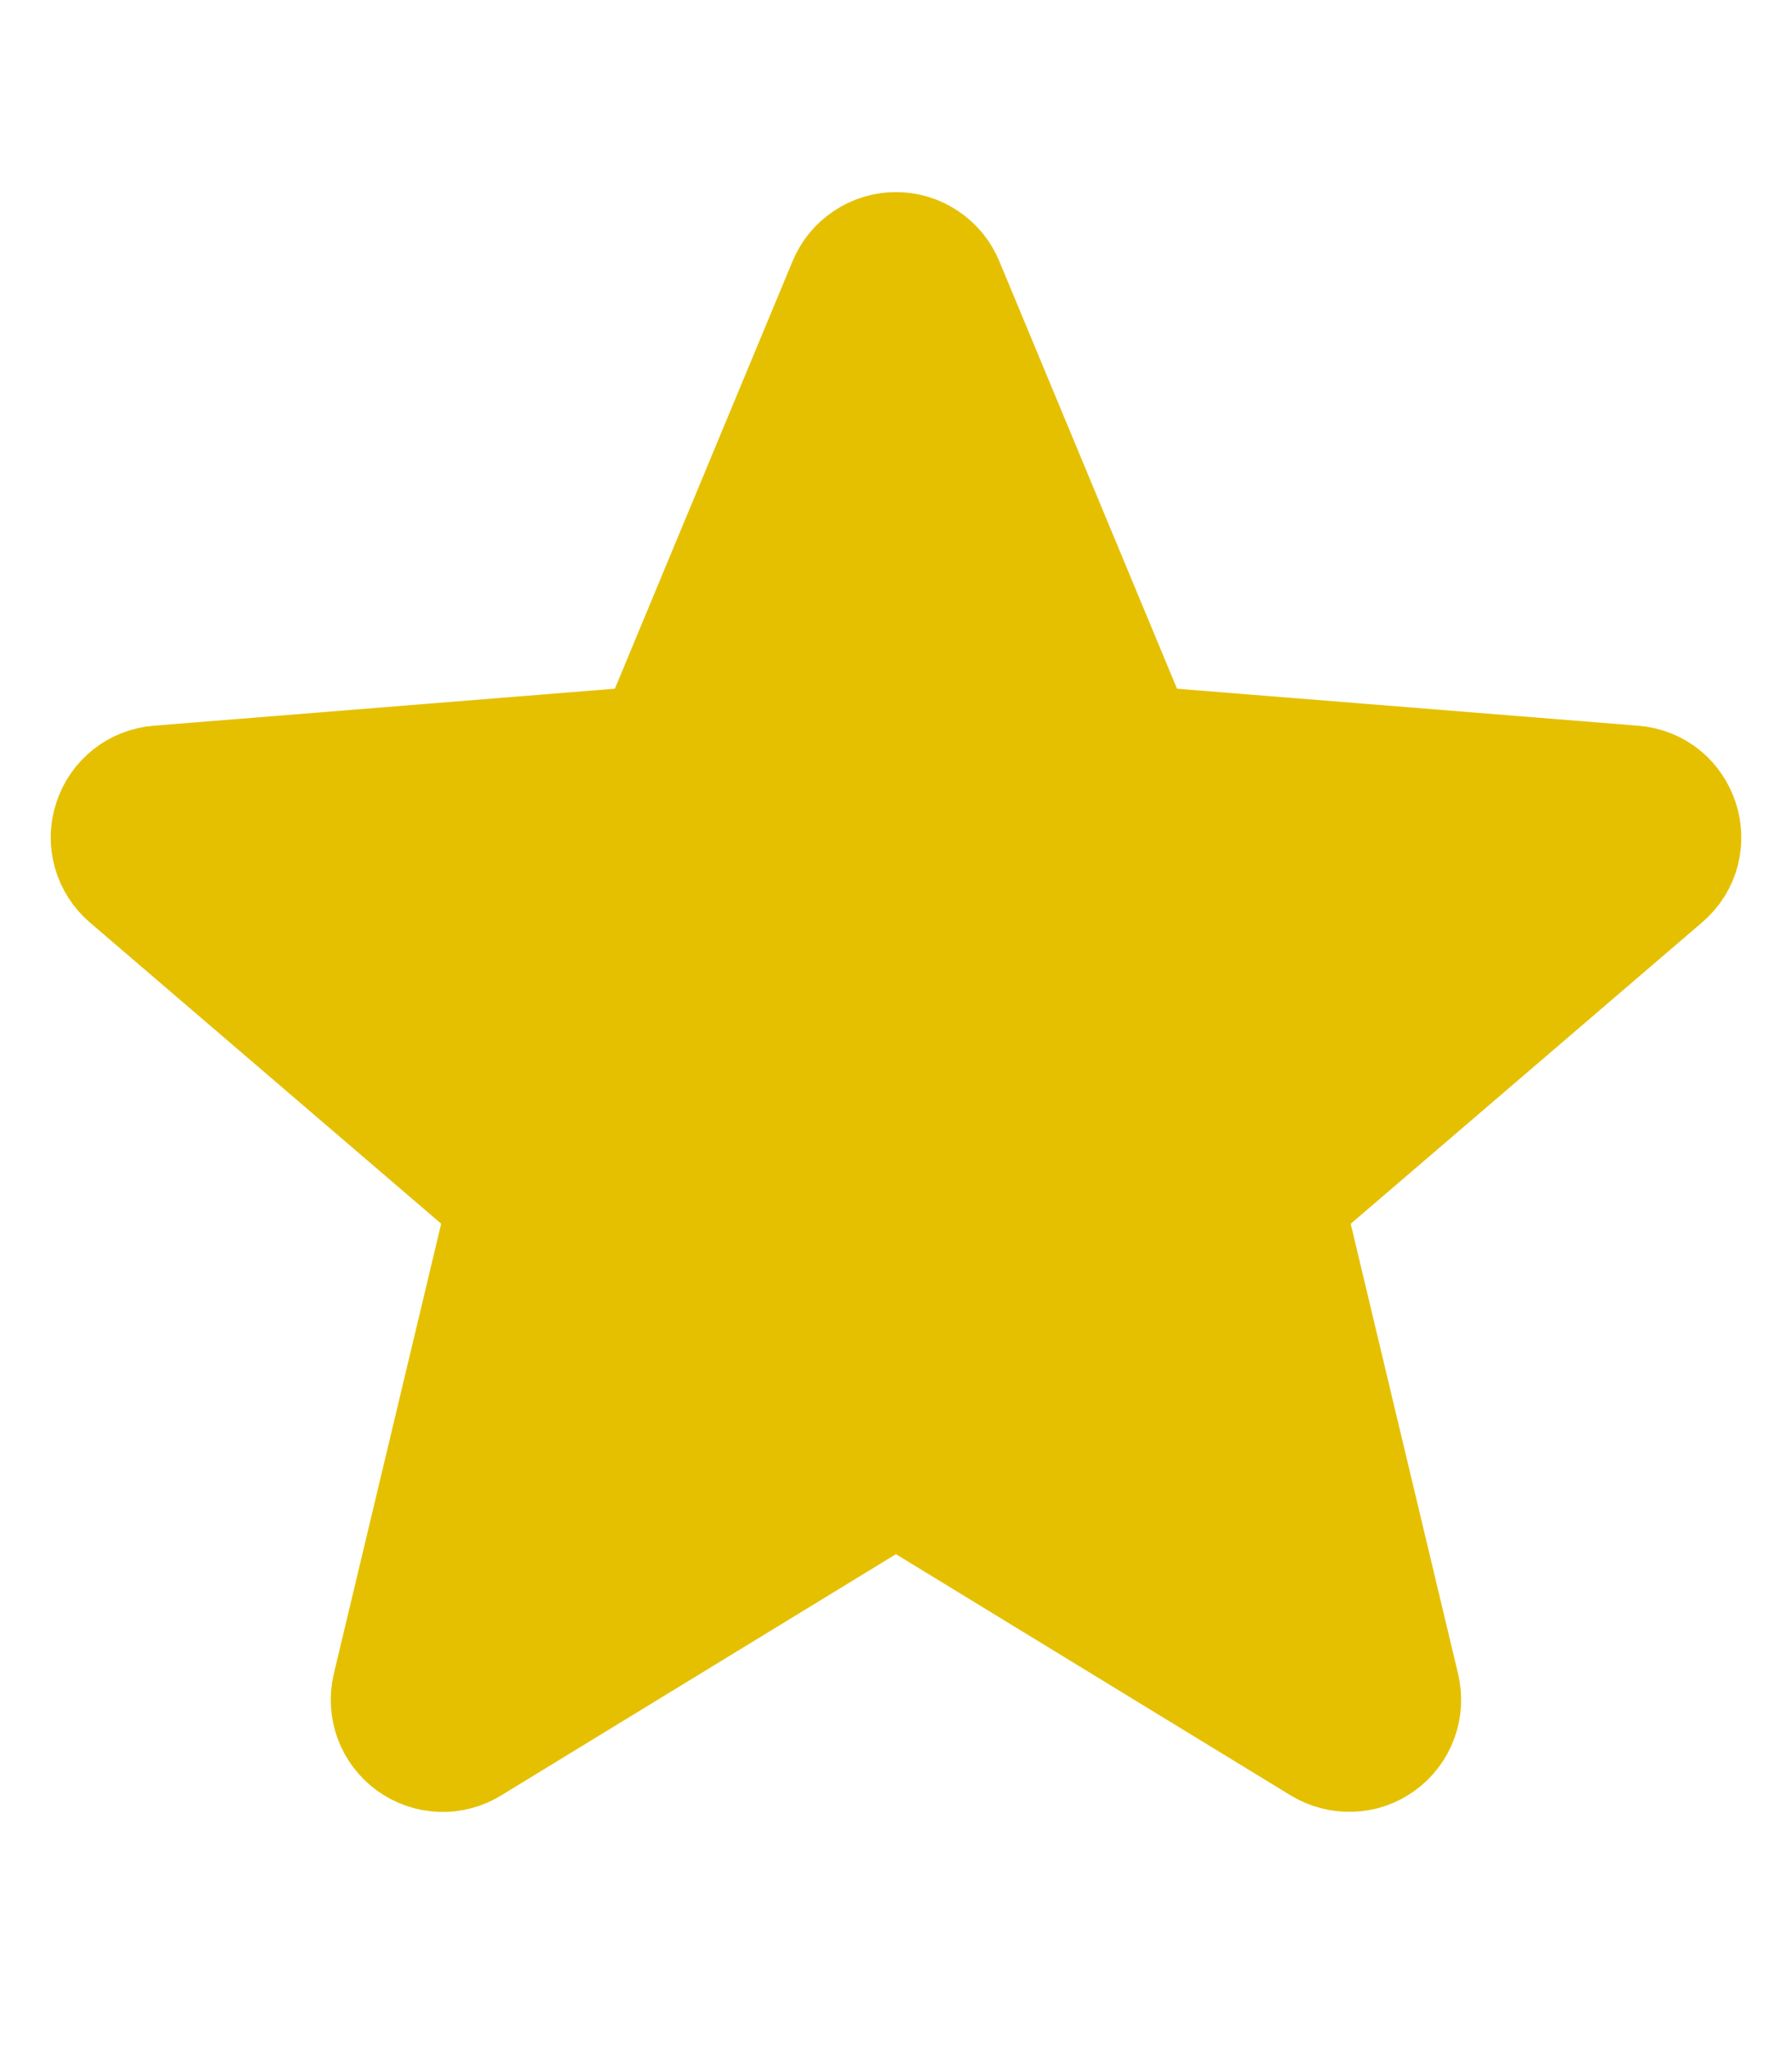 <svg width="14" height="16" viewBox="0 0 14 16" fill="none" xmlns="http://www.w3.org/2000/svg">
<path d="M6.653 2.233C6.681 2.164 6.729 2.105 6.791 2.064C6.853 2.022 6.925 2 7 2C7.074 2 7.147 2.022 7.208 2.064C7.27 2.105 7.318 2.164 7.346 2.233L8.763 5.64C8.79 5.704 8.833 5.759 8.889 5.799C8.945 5.84 9.011 5.864 9.08 5.87L12.758 6.165C13.091 6.191 13.226 6.607 12.972 6.823L10.17 9.225C10.117 9.269 10.078 9.328 10.057 9.393C10.036 9.459 10.033 9.529 10.048 9.596L10.905 13.186C10.922 13.258 10.918 13.333 10.892 13.403C10.867 13.472 10.821 13.533 10.761 13.576C10.701 13.62 10.63 13.645 10.556 13.647C10.482 13.65 10.408 13.631 10.345 13.593L7.195 11.669C7.136 11.633 7.069 11.614 7 11.614C6.931 11.614 6.863 11.633 6.804 11.669L3.654 13.593C3.591 13.632 3.518 13.651 3.444 13.648C3.37 13.645 3.299 13.62 3.239 13.577C3.179 13.533 3.133 13.473 3.107 13.403C3.082 13.334 3.077 13.259 3.094 13.187L3.951 9.596C3.967 9.529 3.964 9.459 3.943 9.393C3.921 9.328 3.882 9.269 3.83 9.225L1.027 6.823C0.971 6.775 0.93 6.711 0.91 6.64C0.89 6.569 0.892 6.493 0.915 6.423C0.938 6.352 0.981 6.29 1.039 6.244C1.097 6.198 1.167 6.171 1.241 6.165L4.92 5.87C4.989 5.864 5.055 5.84 5.11 5.799C5.166 5.759 5.21 5.704 5.236 5.64L6.653 2.233Z" fill="#E5C000" stroke="#E5C000" stroke-linecap="round" stroke-linejoin="round"/>
</svg>

